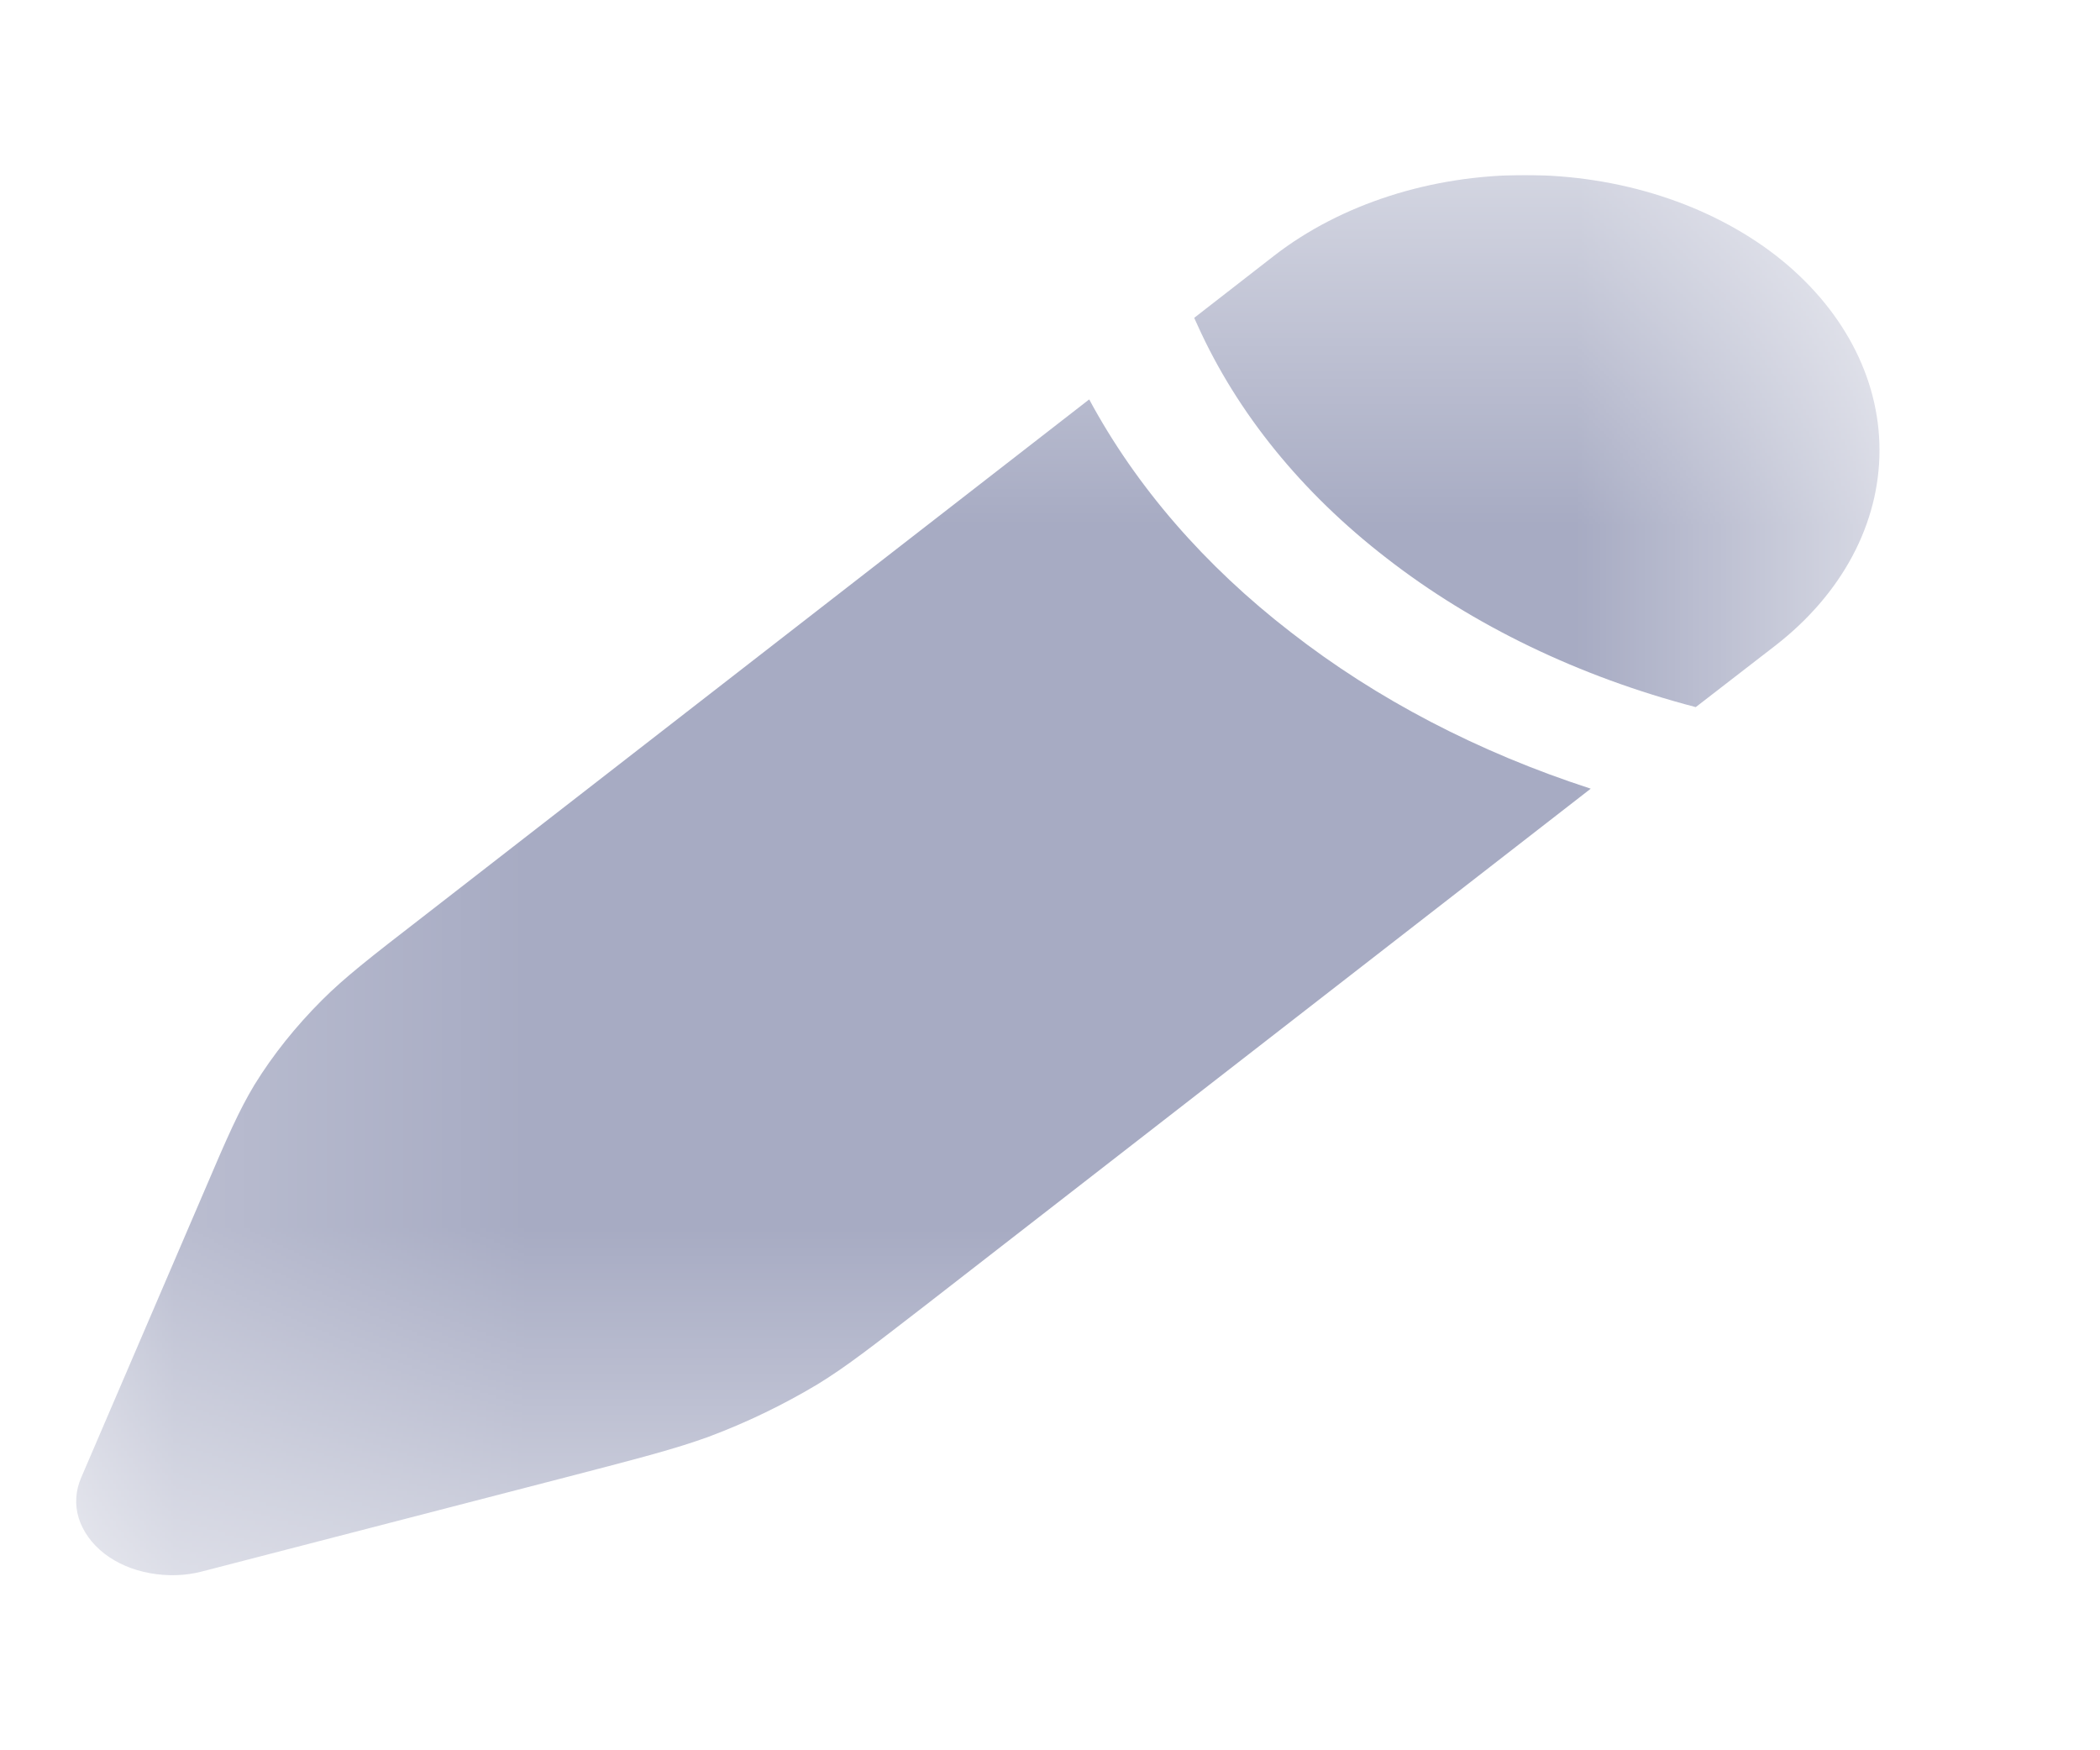 <svg xmlns="http://www.w3.org/2000/svg" width="6" height="5" viewBox="0 0 6 5"
                                    fill="none">
                                    <g clip-path="url(#clip0_74_645)">
                                      <mask id="mask0_74_645" style="mask-type:luminance" maskUnits="userSpaceOnUse"
                                        x="0" y="0" width="6" height="5">
                                        <path d="M5.37 0.5H0.218V4.5H5.37V0.5Z" fill="white" />
                                      </mask>
                                      <g mask="url(#mask0_74_645)">
                                        <path
                                          d="M2.64 3.732L4.545 2.253C4.224 2.149 3.933 1.997 3.688 1.806C3.442 1.616 3.246 1.39 3.112 1.141L1.207 2.62C1.058 2.735 0.984 2.793 0.92 2.857C0.845 2.932 0.78 3.013 0.727 3.099C0.683 3.172 0.649 3.249 0.583 3.404L0.232 4.221C0.216 4.258 0.213 4.298 0.225 4.337C0.237 4.375 0.262 4.41 0.298 4.438C0.334 4.466 0.379 4.485 0.428 4.494C0.478 4.503 0.529 4.502 0.578 4.489L1.629 4.217C1.829 4.165 1.929 4.139 2.023 4.105C2.133 4.064 2.238 4.013 2.335 3.955C2.417 3.905 2.491 3.847 2.64 3.732ZM5.074 1.843C5.264 1.695 5.37 1.495 5.37 1.286C5.37 1.078 5.264 0.878 5.074 0.73C4.884 0.583 4.626 0.5 4.357 0.5C4.089 0.5 3.831 0.583 3.641 0.73L3.412 0.908L3.422 0.93C3.535 1.18 3.719 1.407 3.961 1.594C4.209 1.787 4.512 1.933 4.845 2.02L5.074 1.843Z"
                                          fill="#A7ABC3" />
                                      </g>
                                    </g>
                                    <defs>
                                      <clipPath id="clip0_74_645">
                                        <rect width="6" height="4" fill="white" transform="translate(0 0.5)" />
                                      </clipPath>
                                    </defs>
                                  </svg>